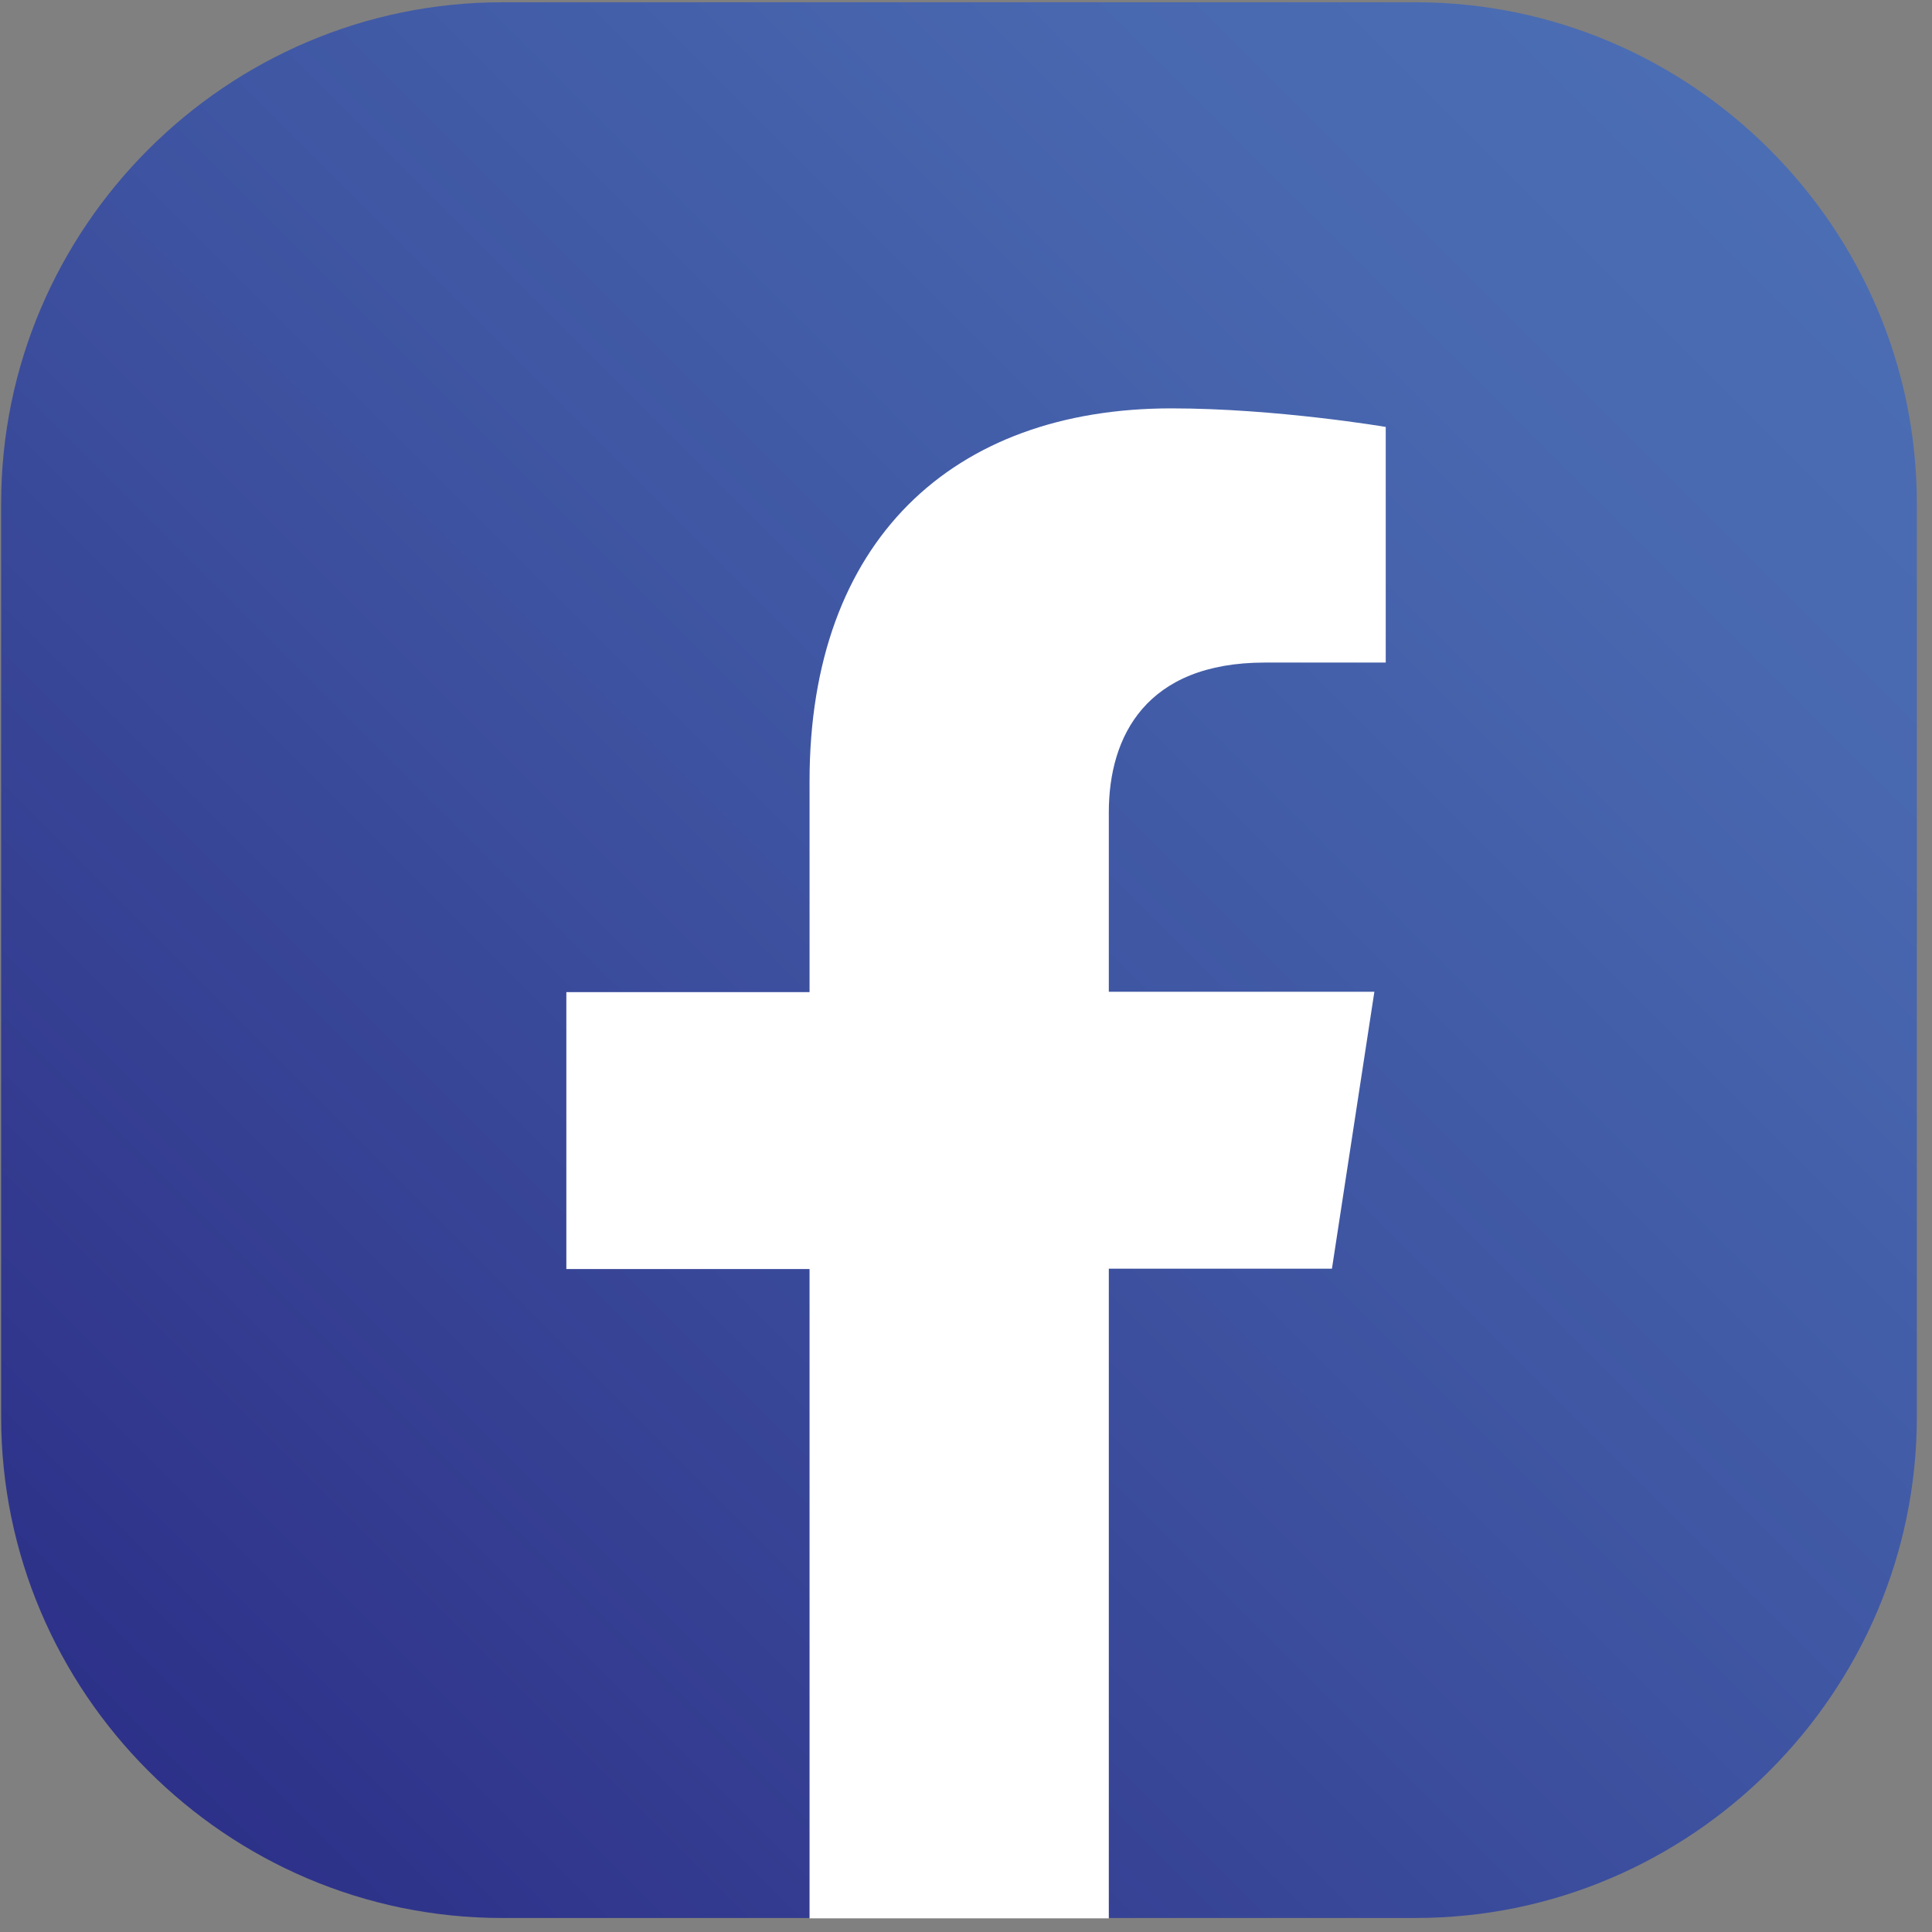<svg width="51" height="51" viewBox="0 0 51 51" fill="none" xmlns="http://www.w3.org/2000/svg">
<rect x="0" y="0" width="51" height="51" fill="#808080" stroke="none"/>
<path d="M0.03 37.4V13.29C0.03 6.01 5.98 0.06 13.26 0.06H37.37C44.64 0.06 50.6 6.01 50.6 13.29V37.4C50.6 44.67 44.65 50.63 37.37 50.63H29.26L25.02 49.6L21.36 50.63H13.25C5.98 50.63 0.03 44.68 0.03 37.4Z" fill="url(#paint0_linear_8_2022)"/>
<path d="M35.16 33.49L36.28 26.18H29.27V21.44C29.27 19.44 30.25 17.49 33.39 17.49H36.58V11.27C36.58 11.27 33.69 10.78 30.92 10.78C25.14 10.78 21.37 14.28 21.37 20.62V26.19H14.95V33.5H21.37V50.64H29.27V33.49H35.16Z" fill="white"/>
<defs>
<linearGradient id="paint0_linear_8_2022" x1="46.712" y1="3.95" x2="3.917" y2="46.746" gradientUnits="userSpaceOnUse">
<stop stop-color="#4B6DB3"/>
<stop offset="0.176" stop-color="#4867AF"/>
<stop offset="0.463" stop-color="#3F56A3"/>
<stop offset="0.822" stop-color="#343D91"/>
<stop offset="1" stop-color="#2D3189"/>
</linearGradient>
</defs>
</svg>
